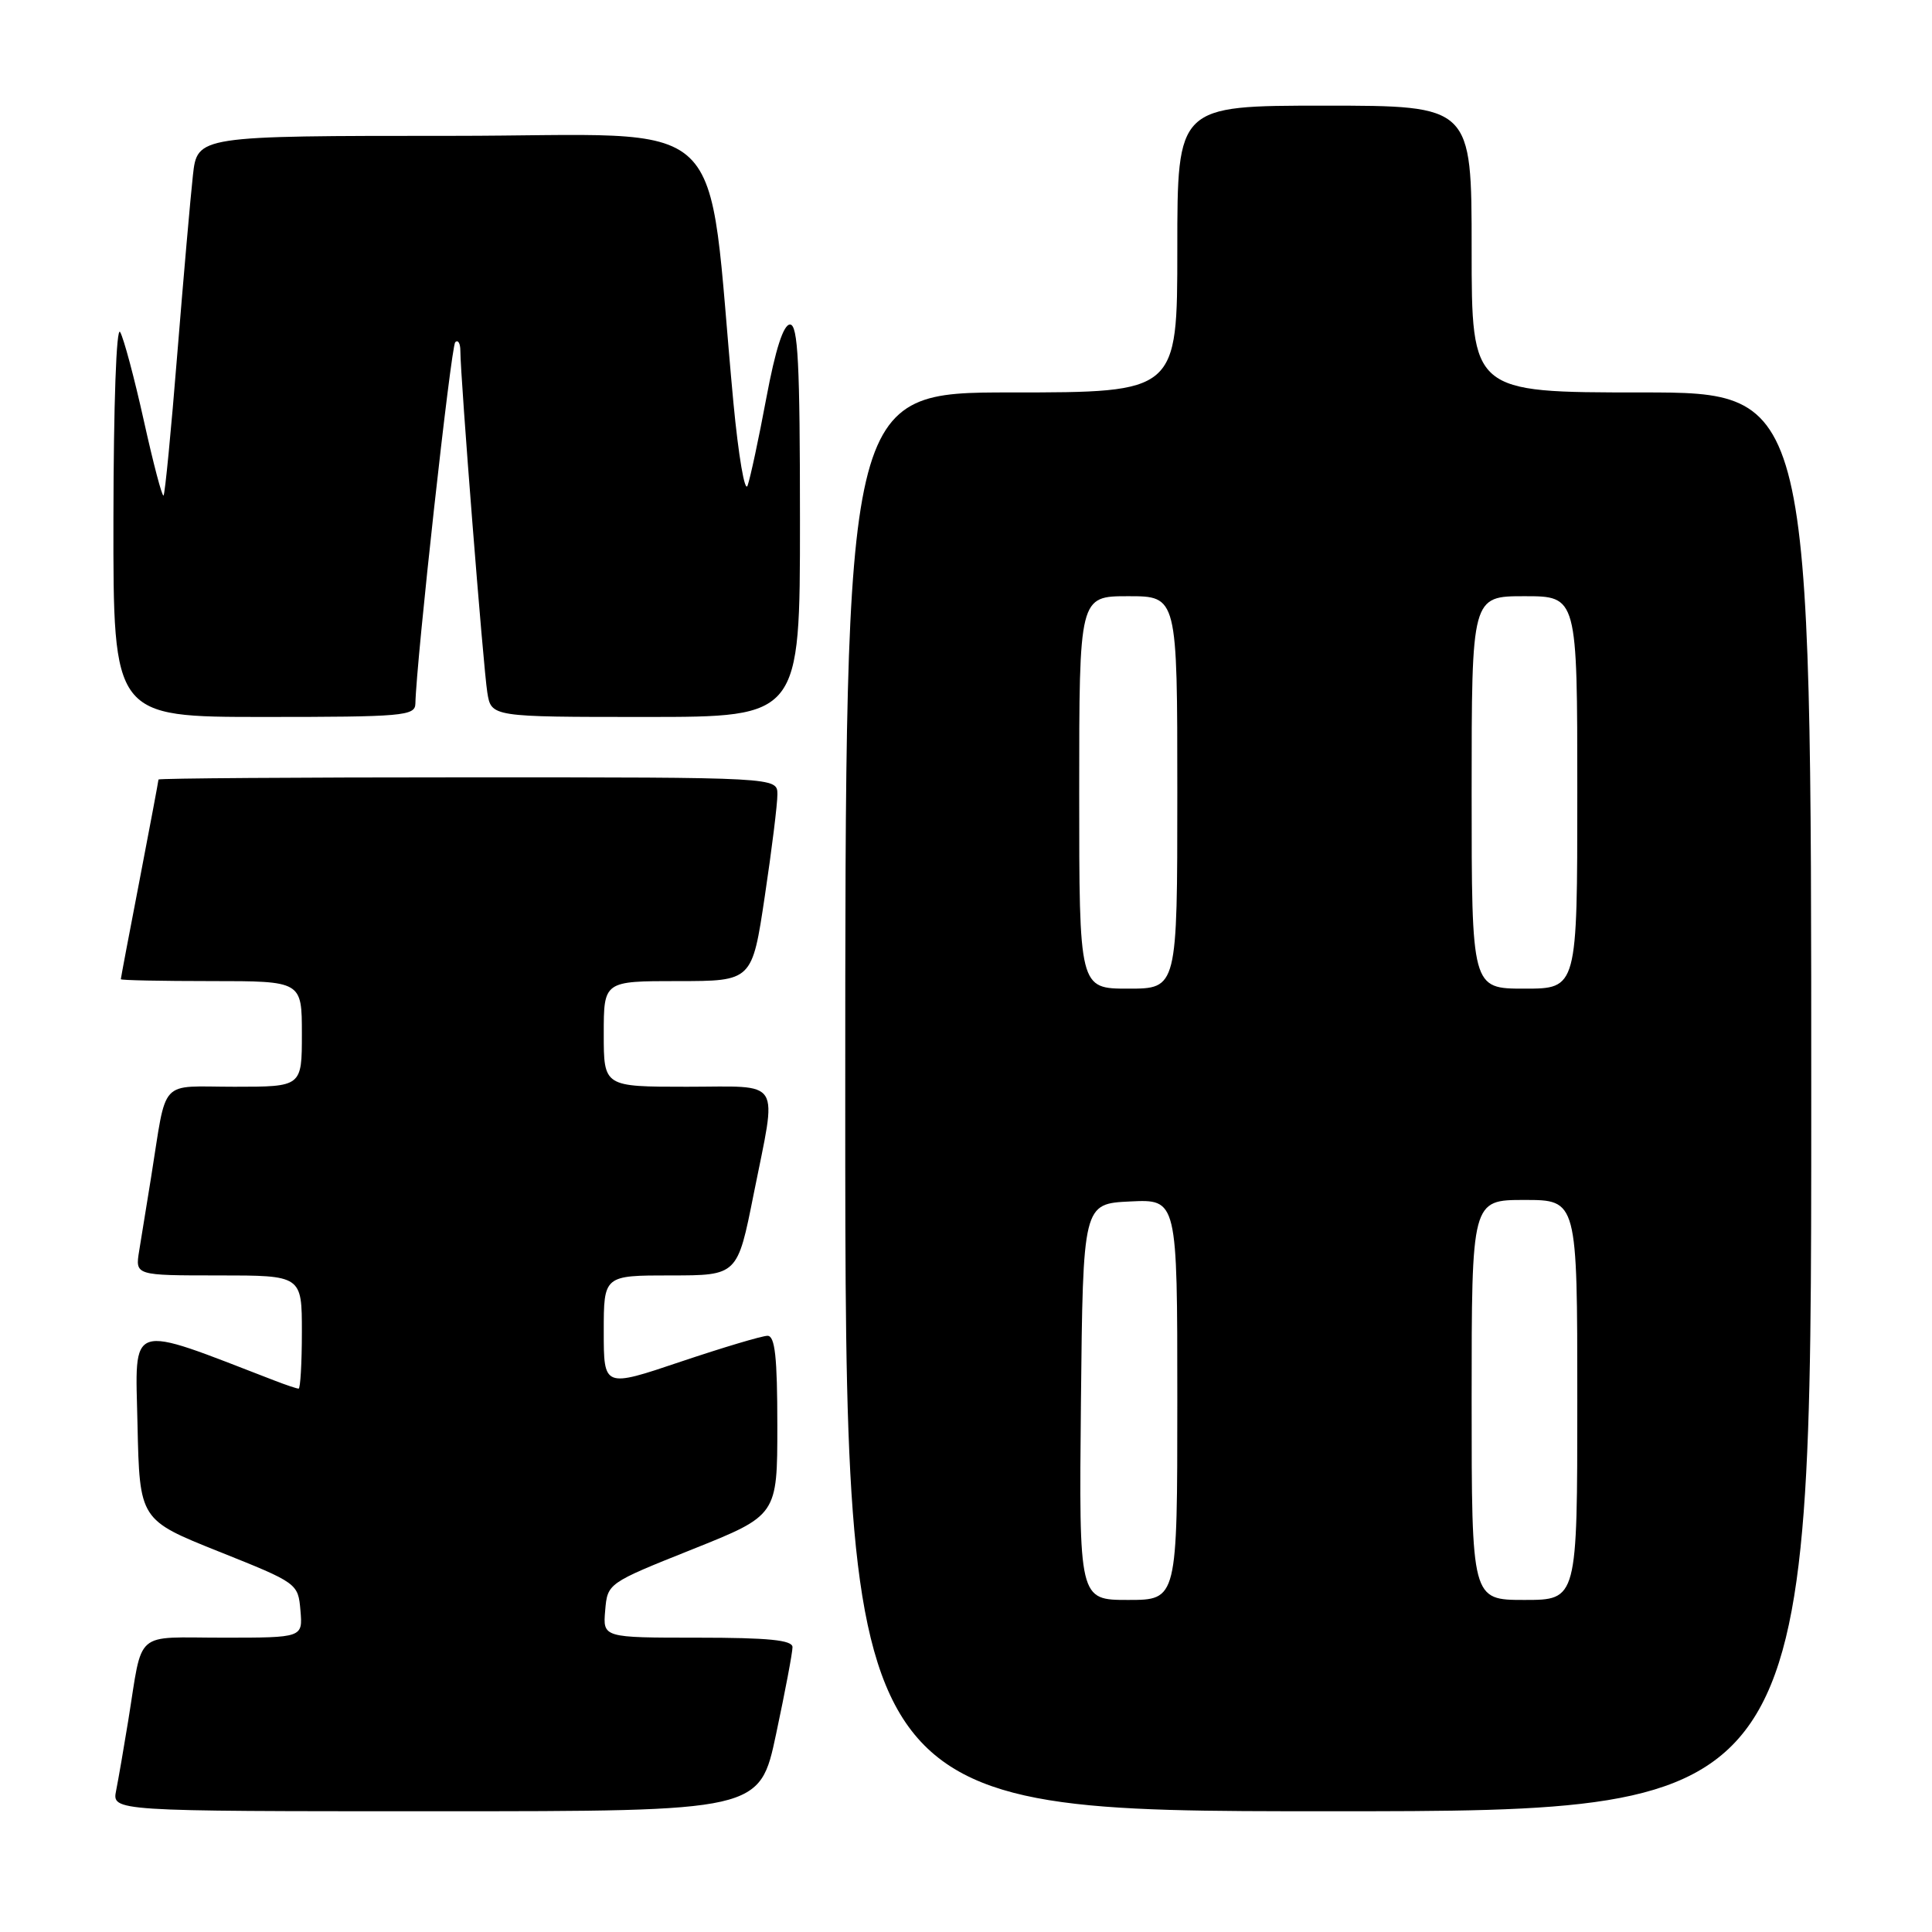 <?xml version="1.0" encoding="UTF-8" standalone="no"?>
<!DOCTYPE svg PUBLIC "-//W3C//DTD SVG 1.1//EN" "http://www.w3.org/Graphics/SVG/1.1/DTD/svg11.dtd" >
<svg xmlns="http://www.w3.org/2000/svg" xmlns:xlink="http://www.w3.org/1999/xlink" version="1.1" viewBox="0 0 256 256">
 <g >
 <path fill="currentColor"
d=" M 102.84 229.75 C 104.04 224.11 105.02 218.94 105.01 218.25 C 105.00 217.32 101.82 217.00 92.44 217.00 C 79.88 217.00 79.88 217.00 80.19 213.39 C 80.50 209.79 80.51 209.78 91.75 205.29 C 103.00 200.79 103.00 200.79 103.00 188.90 C 103.00 179.79 102.69 177.00 101.70 177.00 C 100.98 177.00 95.80 178.55 90.20 180.43 C 80.00 183.87 80.00 183.87 80.00 176.43 C 80.00 169.00 80.00 169.00 88.86 169.00 C 97.72 169.00 97.72 169.00 99.86 158.25 C 102.98 142.60 103.85 144.00 91.00 144.00 C 80.00 144.00 80.00 144.00 80.00 137.00 C 80.00 130.00 80.00 130.00 89.83 130.00 C 99.66 130.00 99.66 130.00 101.34 118.75 C 102.27 112.56 103.02 106.49 103.01 105.25 C 103.00 103.00 103.00 103.00 62.00 103.00 C 39.45 103.00 21.00 103.13 21.00 103.29 C 21.00 103.45 19.88 109.42 18.51 116.54 C 17.13 123.67 16.01 129.61 16.01 129.75 C 16.00 129.89 21.40 130.00 28.00 130.00 C 40.00 130.00 40.00 130.00 40.00 137.00 C 40.00 144.00 40.00 144.00 31.08 144.00 C 20.91 144.00 22.17 142.63 20.02 156.00 C 19.45 159.57 18.74 163.96 18.44 165.75 C 17.91 169.00 17.91 169.00 28.95 169.00 C 40.00 169.00 40.00 169.00 40.00 176.50 C 40.00 180.62 39.80 184.00 39.57 184.00 C 39.33 184.00 37.86 183.51 36.32 182.91 C 16.71 175.35 17.92 174.96 18.22 188.76 C 18.50 201.39 18.50 201.39 29.00 205.59 C 39.44 209.76 39.50 209.81 39.81 213.39 C 40.12 217.00 40.12 217.00 29.58 217.00 C 17.59 217.00 18.97 215.79 16.99 228.00 C 16.41 231.57 15.69 235.74 15.39 237.25 C 14.84 240.00 14.84 240.00 57.75 240.00 C 100.67 240.00 100.67 240.00 102.84 229.75 Z  M 240.00 146.00 C 240.00 52.00 240.00 52.00 217.50 52.00 C 195.00 52.00 195.00 52.00 195.00 33.00 C 195.00 14.00 195.00 14.00 175.50 14.00 C 156.00 14.00 156.00 14.00 156.00 33.00 C 156.00 52.00 156.00 52.00 134.00 52.00 C 112.00 52.00 112.00 52.00 112.00 146.00 C 112.00 240.00 112.00 240.00 176.00 240.00 C 240.00 240.00 240.00 240.00 240.00 146.00 Z  M 55.04 93.25 C 55.16 87.58 59.76 45.91 60.32 45.35 C 60.69 44.97 61.00 45.49 61.00 46.49 C 61.00 49.90 64.04 88.48 64.57 91.75 C 65.09 95.00 65.09 95.00 85.55 95.00 C 106.00 95.00 106.00 95.00 106.00 69.00 C 106.00 48.17 105.74 43.00 104.68 43.00 C 103.81 43.00 102.75 46.28 101.54 52.75 C 100.54 58.11 99.42 63.33 99.06 64.34 C 98.69 65.35 97.85 60.40 97.18 53.34 C 93.49 13.94 97.76 18.00 59.93 18.00 C 26.14 18.00 26.14 18.00 25.56 23.25 C 25.24 26.14 24.31 36.78 23.49 46.91 C 22.68 57.04 21.86 65.47 21.67 65.66 C 21.48 65.85 20.31 61.39 19.06 55.75 C 17.81 50.11 16.40 44.83 15.92 44.00 C 15.42 43.13 15.05 53.56 15.03 68.75 C 15.00 95.00 15.00 95.00 35.00 95.00 C 53.37 95.00 55.00 94.86 55.04 93.25 Z  M 143.23 185.75 C 143.50 159.50 143.50 159.50 149.75 159.20 C 156.00 158.90 156.00 158.90 156.00 185.45 C 156.00 212.00 156.00 212.00 149.48 212.00 C 142.97 212.00 142.97 212.00 143.23 185.75 Z  M 195.00 185.50 C 195.00 159.00 195.00 159.00 202.00 159.00 C 209.00 159.00 209.00 159.00 209.00 185.50 C 209.00 212.00 209.00 212.00 202.00 212.00 C 195.00 212.00 195.00 212.00 195.00 185.50 Z  M 143.00 105.00 C 143.00 79.00 143.00 79.00 149.50 79.00 C 156.00 79.00 156.00 79.00 156.00 105.00 C 156.00 131.00 156.00 131.00 149.50 131.00 C 143.00 131.00 143.00 131.00 143.00 105.00 Z  M 195.00 105.00 C 195.00 79.00 195.00 79.00 202.00 79.00 C 209.00 79.00 209.00 79.00 209.00 105.00 C 209.00 131.00 209.00 131.00 202.00 131.00 C 195.00 131.00 195.00 131.00 195.00 105.00 Z "/>
</g>
</svg>